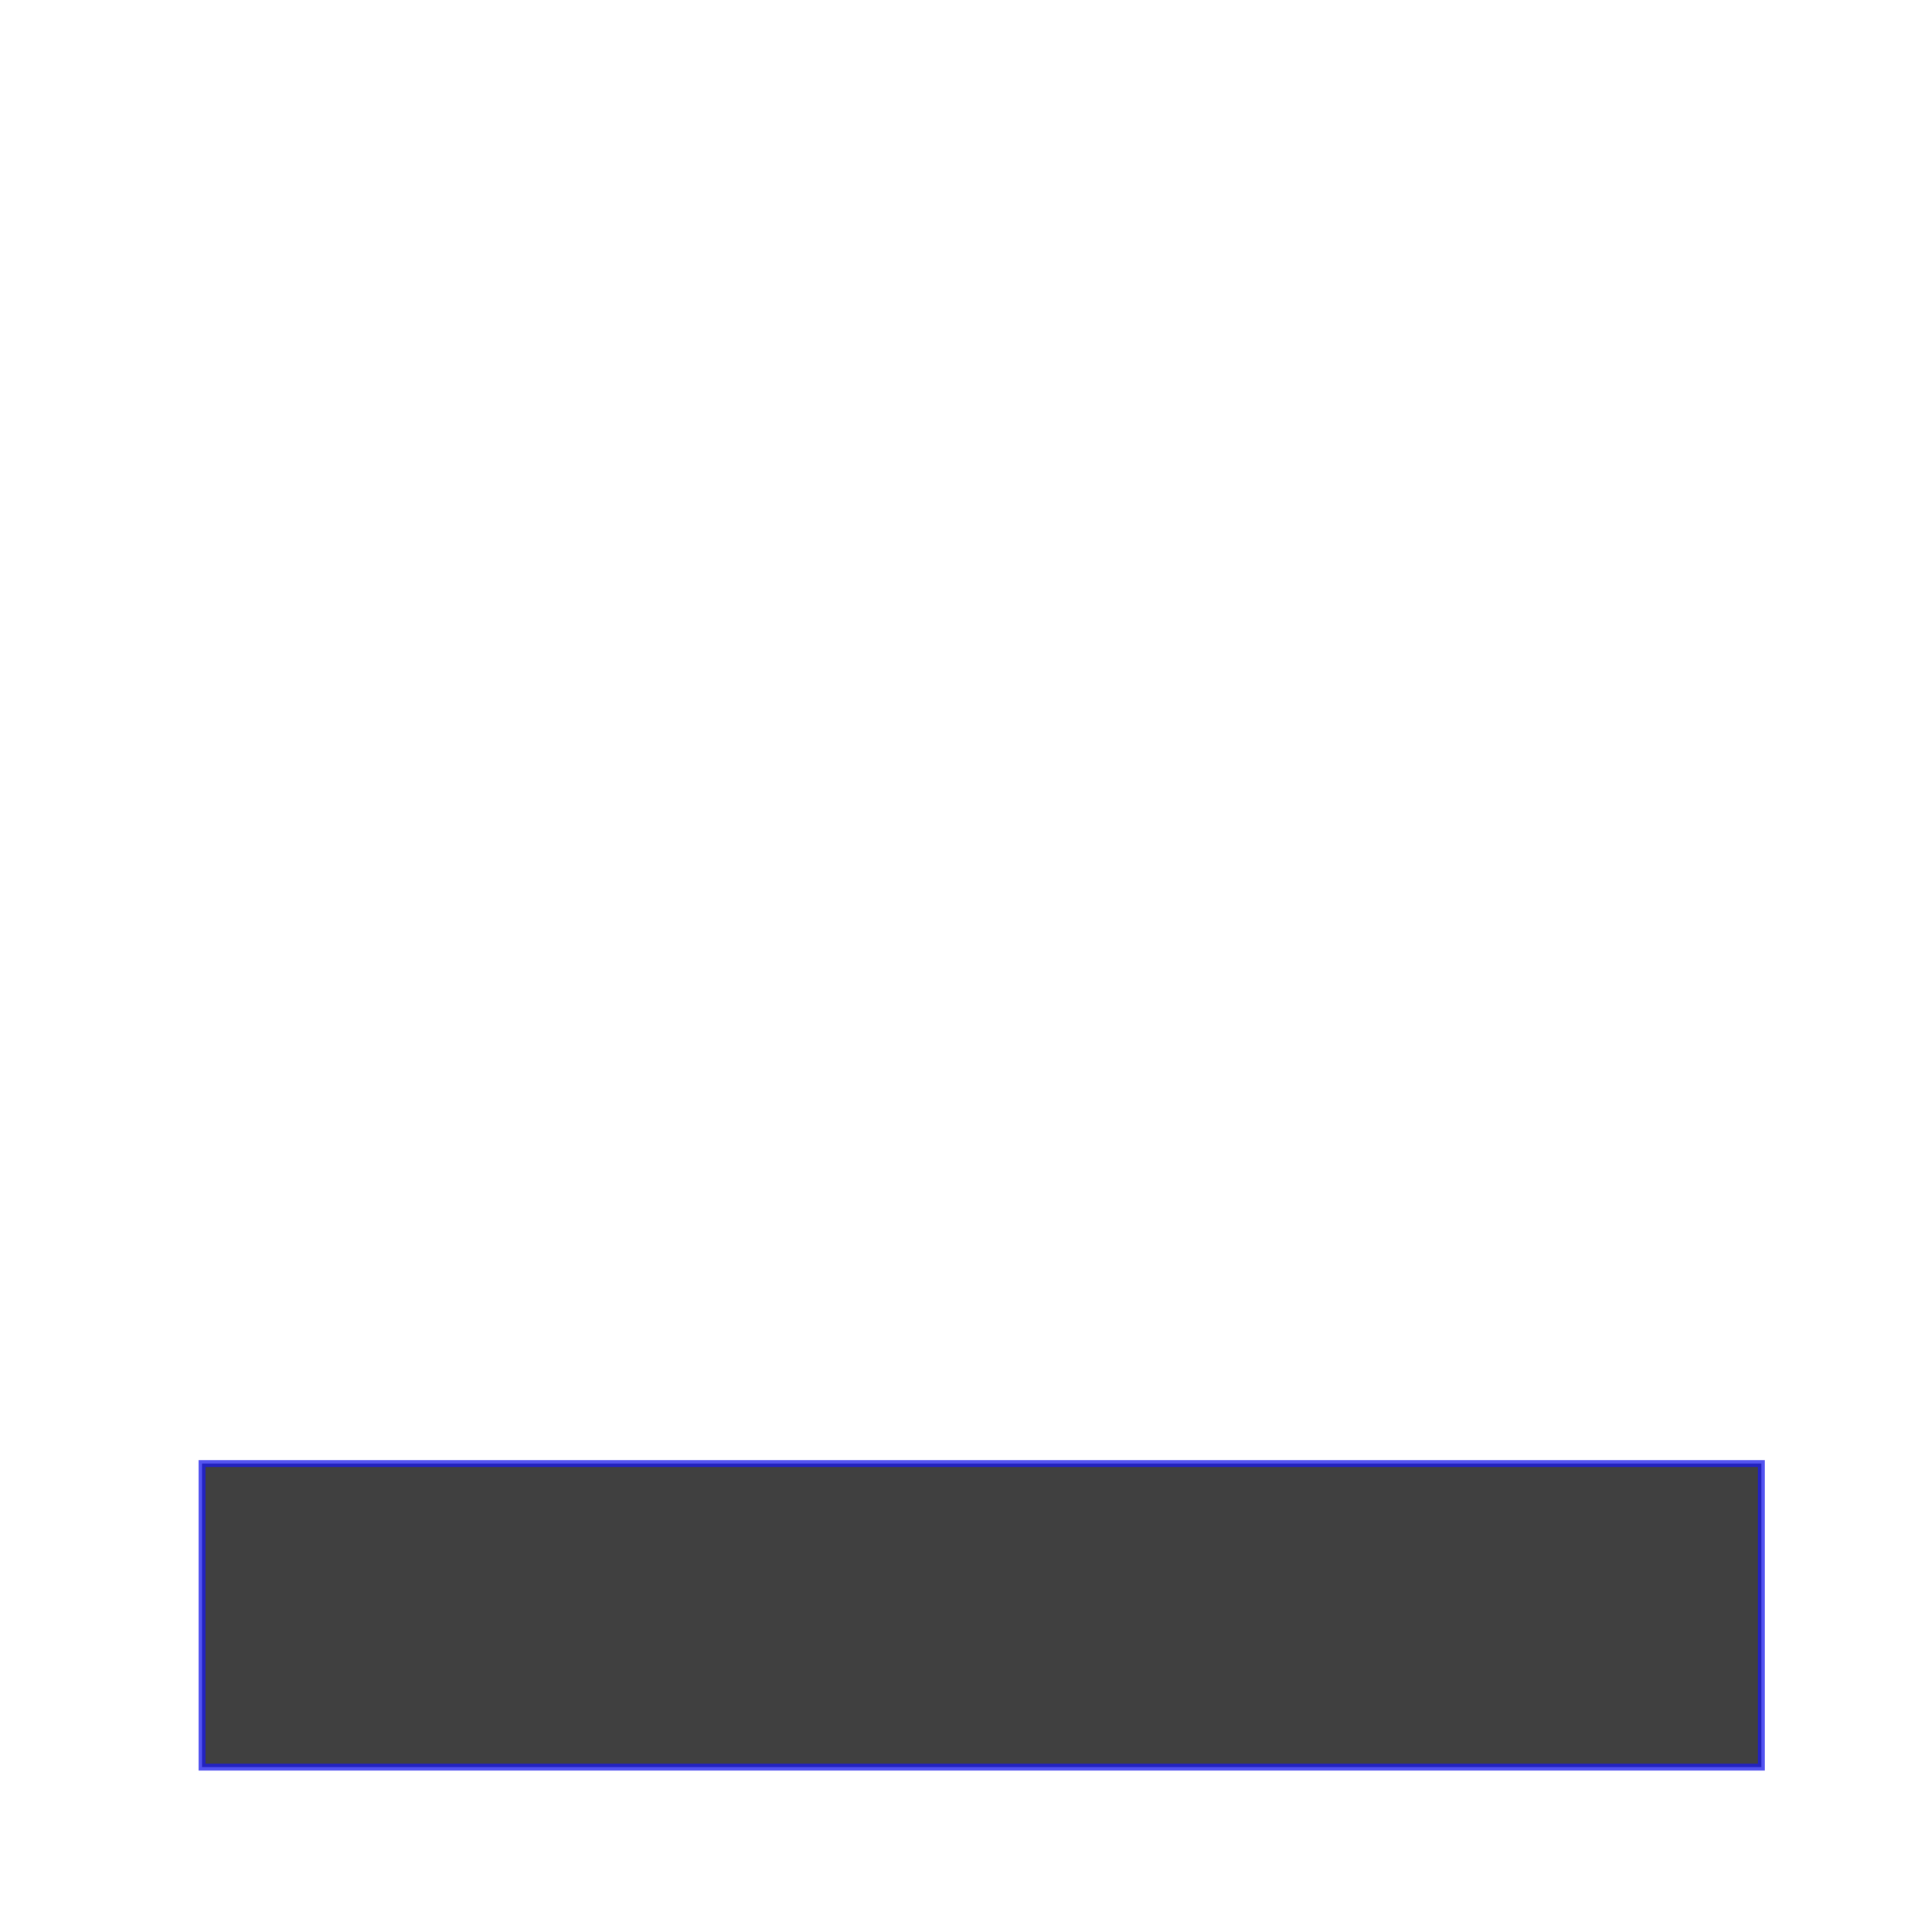 <svg version="1.1" xmlns="http://www.w3.org/2000/svg" xmlns:xlink="http://www.w3.org/1999/xlink" style="enable-background:new 0 0 280 280;" xml:space="preserve" width="280" height="280"><rect id="backgroundrect" width="100%" height="100%" x="0" y="0" fill="none" stroke="none"/>
















<g class="currentLayer" style=""><title>Layer 1</title><g id="svg_2">
</g><g id="svg_3">
</g><g id="svg_4">
</g><g id="svg_5">
</g><g id="svg_6">
</g><g id="svg_7">
</g><g id="svg_8">
</g><g id="svg_9">
</g><g id="svg_10">
</g><g id="svg_11">
</g><g id="svg_12">
</g><g id="svg_13">
</g><g id="svg_14">
</g><g id="svg_15">
</g><g id="svg_16">
</g><rect fill="#000000" style="color: rgb(26, 26, 235);" stroke-dashoffset="" fill-rule="nonzero" id="svg_17" x="29.276" y="212.103" width="226" height="44" class="" opacity="0.75" stroke="#1a1aeb" stroke-opacity="1" fill-opacity="1"/><rect fill="" style="color: rgb(26, 26, 235);" stroke-dashoffset="" fill-rule="nonzero" id="svg_19" x="209" y="221" width="8" height="1"/><rect fill="" style="color: rgb(26, 26, 235);" stroke-dashoffset="" fill-rule="nonzero" id="svg_21" x="188" y="214" width="1" height="0"/></g></svg>